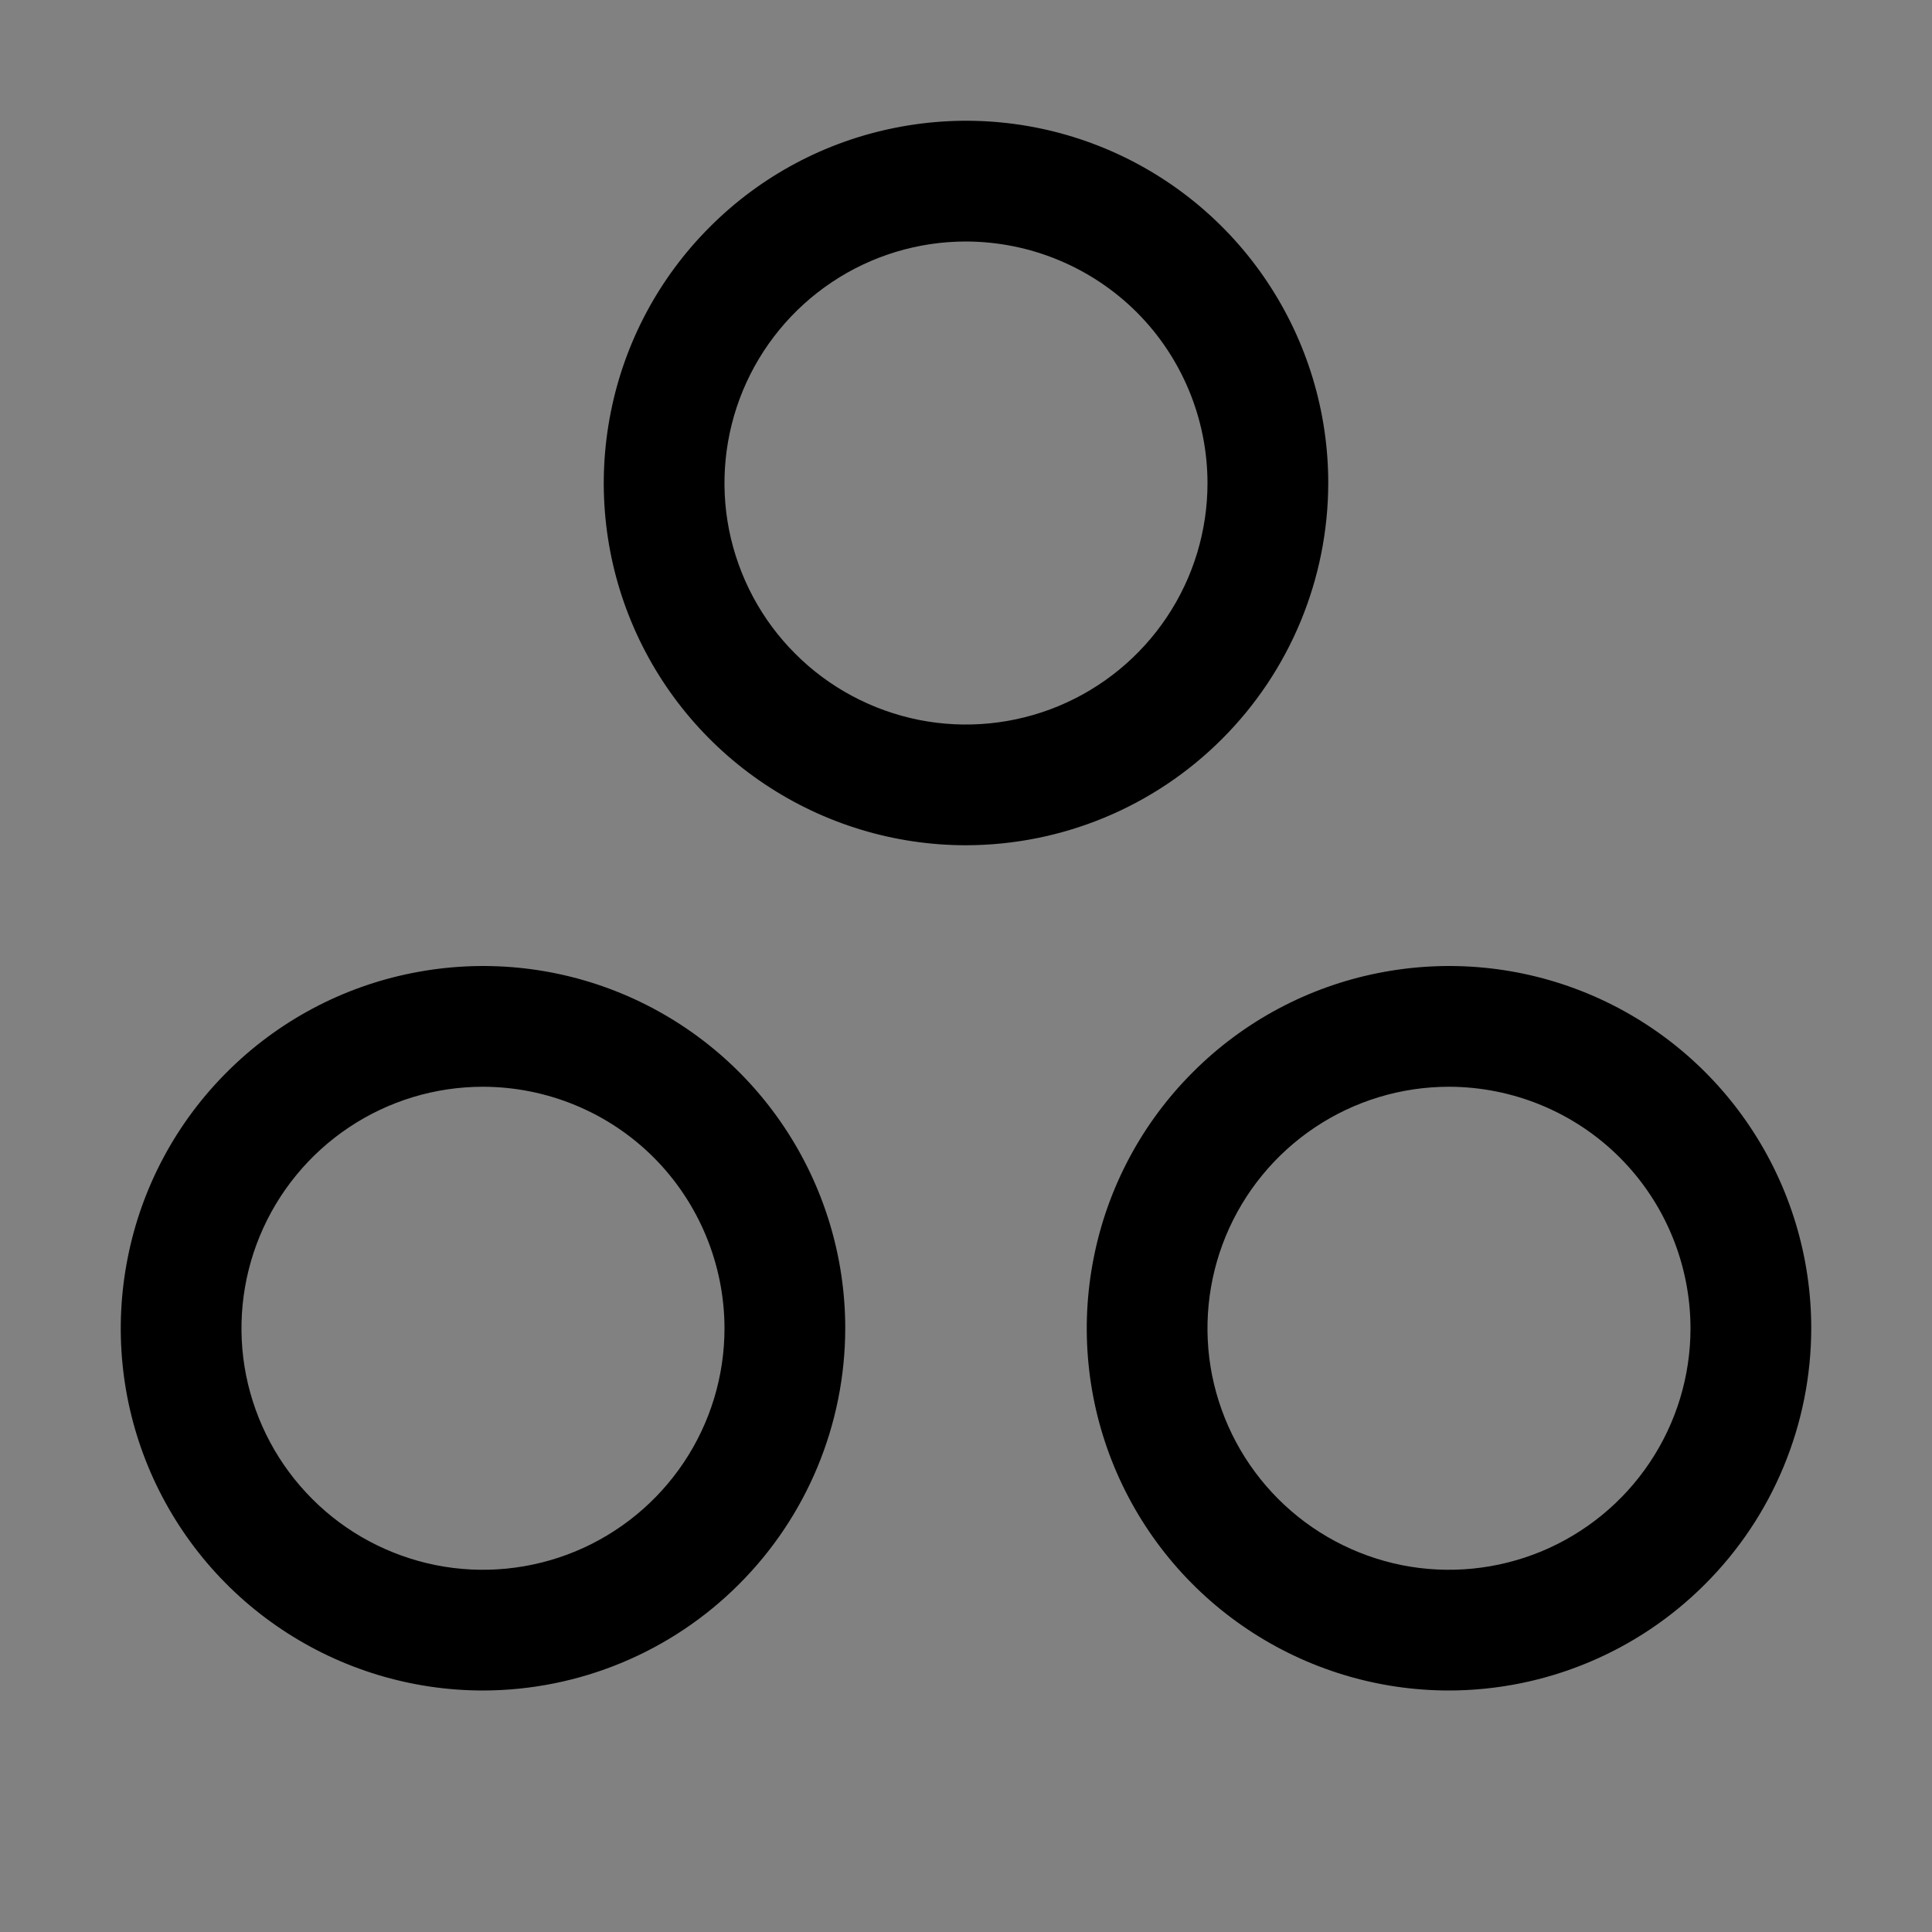 <svg viewBox="0 0 16 16" fill="none" xmlns="http://www.w3.org/2000/svg">
<rect x="0" y="0" width="16" height="16" fill="#808080" stroke="none"/>
<rect width="16" height="16" fill="white" fill-opacity="0.01" style="mix-blend-mode:multiply"/>
<path d="M12 14C11.407 14 10.827 13.824 10.333 13.494C9.84 13.165 9.455 12.696 9.228 12.148C9.001 11.6 8.942 10.997 9.058 10.415C9.173 9.833 9.459 9.298 9.879 8.879C10.298 8.459 10.833 8.173 11.415 8.058C11.997 7.942 12.6 8.001 13.148 8.228C13.696 8.455 14.165 8.84 14.494 9.333C14.824 9.827 15 10.407 15 11C14.999 11.795 14.683 12.558 14.12 13.12C13.558 13.683 12.795 13.999 12 14ZM12 9C11.604 9 11.218 9.117 10.889 9.337C10.56 9.557 10.304 9.869 10.152 10.235C10.001 10.6 9.961 11.002 10.038 11.39C10.116 11.778 10.306 12.134 10.586 12.414C10.866 12.694 11.222 12.884 11.61 12.962C11.998 13.039 12.4 12.999 12.765 12.848C13.131 12.696 13.443 12.44 13.663 12.111C13.883 11.782 14 11.396 14 11C13.999 10.47 13.789 9.961 13.414 9.586C13.039 9.211 12.53 9.001 12 9Z" fill="currentColor"/>
<path d="M4 14C3.407 14 2.827 13.824 2.333 13.494C1.84 13.165 1.455 12.696 1.228 12.148C1.001 11.6 0.942 10.997 1.058 10.415C1.173 9.833 1.459 9.298 1.879 8.879C2.298 8.459 2.833 8.173 3.415 8.058C3.997 7.942 4.6 8.001 5.148 8.228C5.696 8.455 6.165 8.84 6.494 9.333C6.824 9.827 7 10.407 7 11C6.999 11.795 6.683 12.558 6.12 13.12C5.558 13.683 4.795 13.999 4 14ZM4 9C3.604 9 3.218 9.117 2.889 9.337C2.56 9.557 2.304 9.869 2.152 10.235C2.001 10.6 1.961 11.002 2.038 11.39C2.116 11.778 2.306 12.134 2.586 12.414C2.865 12.694 3.222 12.884 3.61 12.962C3.998 13.039 4.4 12.999 4.765 12.848C5.131 12.696 5.443 12.44 5.663 12.111C5.883 11.782 6 11.396 6 11C5.999 10.47 5.788 9.961 5.414 9.586C5.039 9.211 4.53 9.001 4 9Z" fill="currentColor"/>
<path d="M8 7C7.407 7 6.827 6.824 6.333 6.494C5.84 6.165 5.455 5.696 5.228 5.148C5.001 4.6 4.942 3.997 5.058 3.415C5.173 2.833 5.459 2.298 5.879 1.879C6.298 1.459 6.833 1.173 7.415 1.058C7.997 0.942 8.6 1.001 9.148 1.228C9.696 1.455 10.165 1.84 10.494 2.333C10.824 2.827 11 3.407 11 4C10.999 4.795 10.683 5.558 10.12 6.12C9.558 6.683 8.795 6.999 8 7ZM8 2C7.604 2 7.218 2.117 6.889 2.337C6.56 2.557 6.304 2.869 6.152 3.235C6.001 3.6 5.961 4.002 6.038 4.39C6.116 4.778 6.306 5.135 6.586 5.414C6.865 5.694 7.222 5.884 7.61 5.962C7.998 6.039 8.4 5.999 8.765 5.848C9.131 5.696 9.443 5.44 9.663 5.111C9.883 4.782 10 4.396 10 4C9.999 3.47 9.789 2.961 9.414 2.586C9.039 2.212 8.53 2.001 8 2Z" fill="currentColor"/>
</svg>
